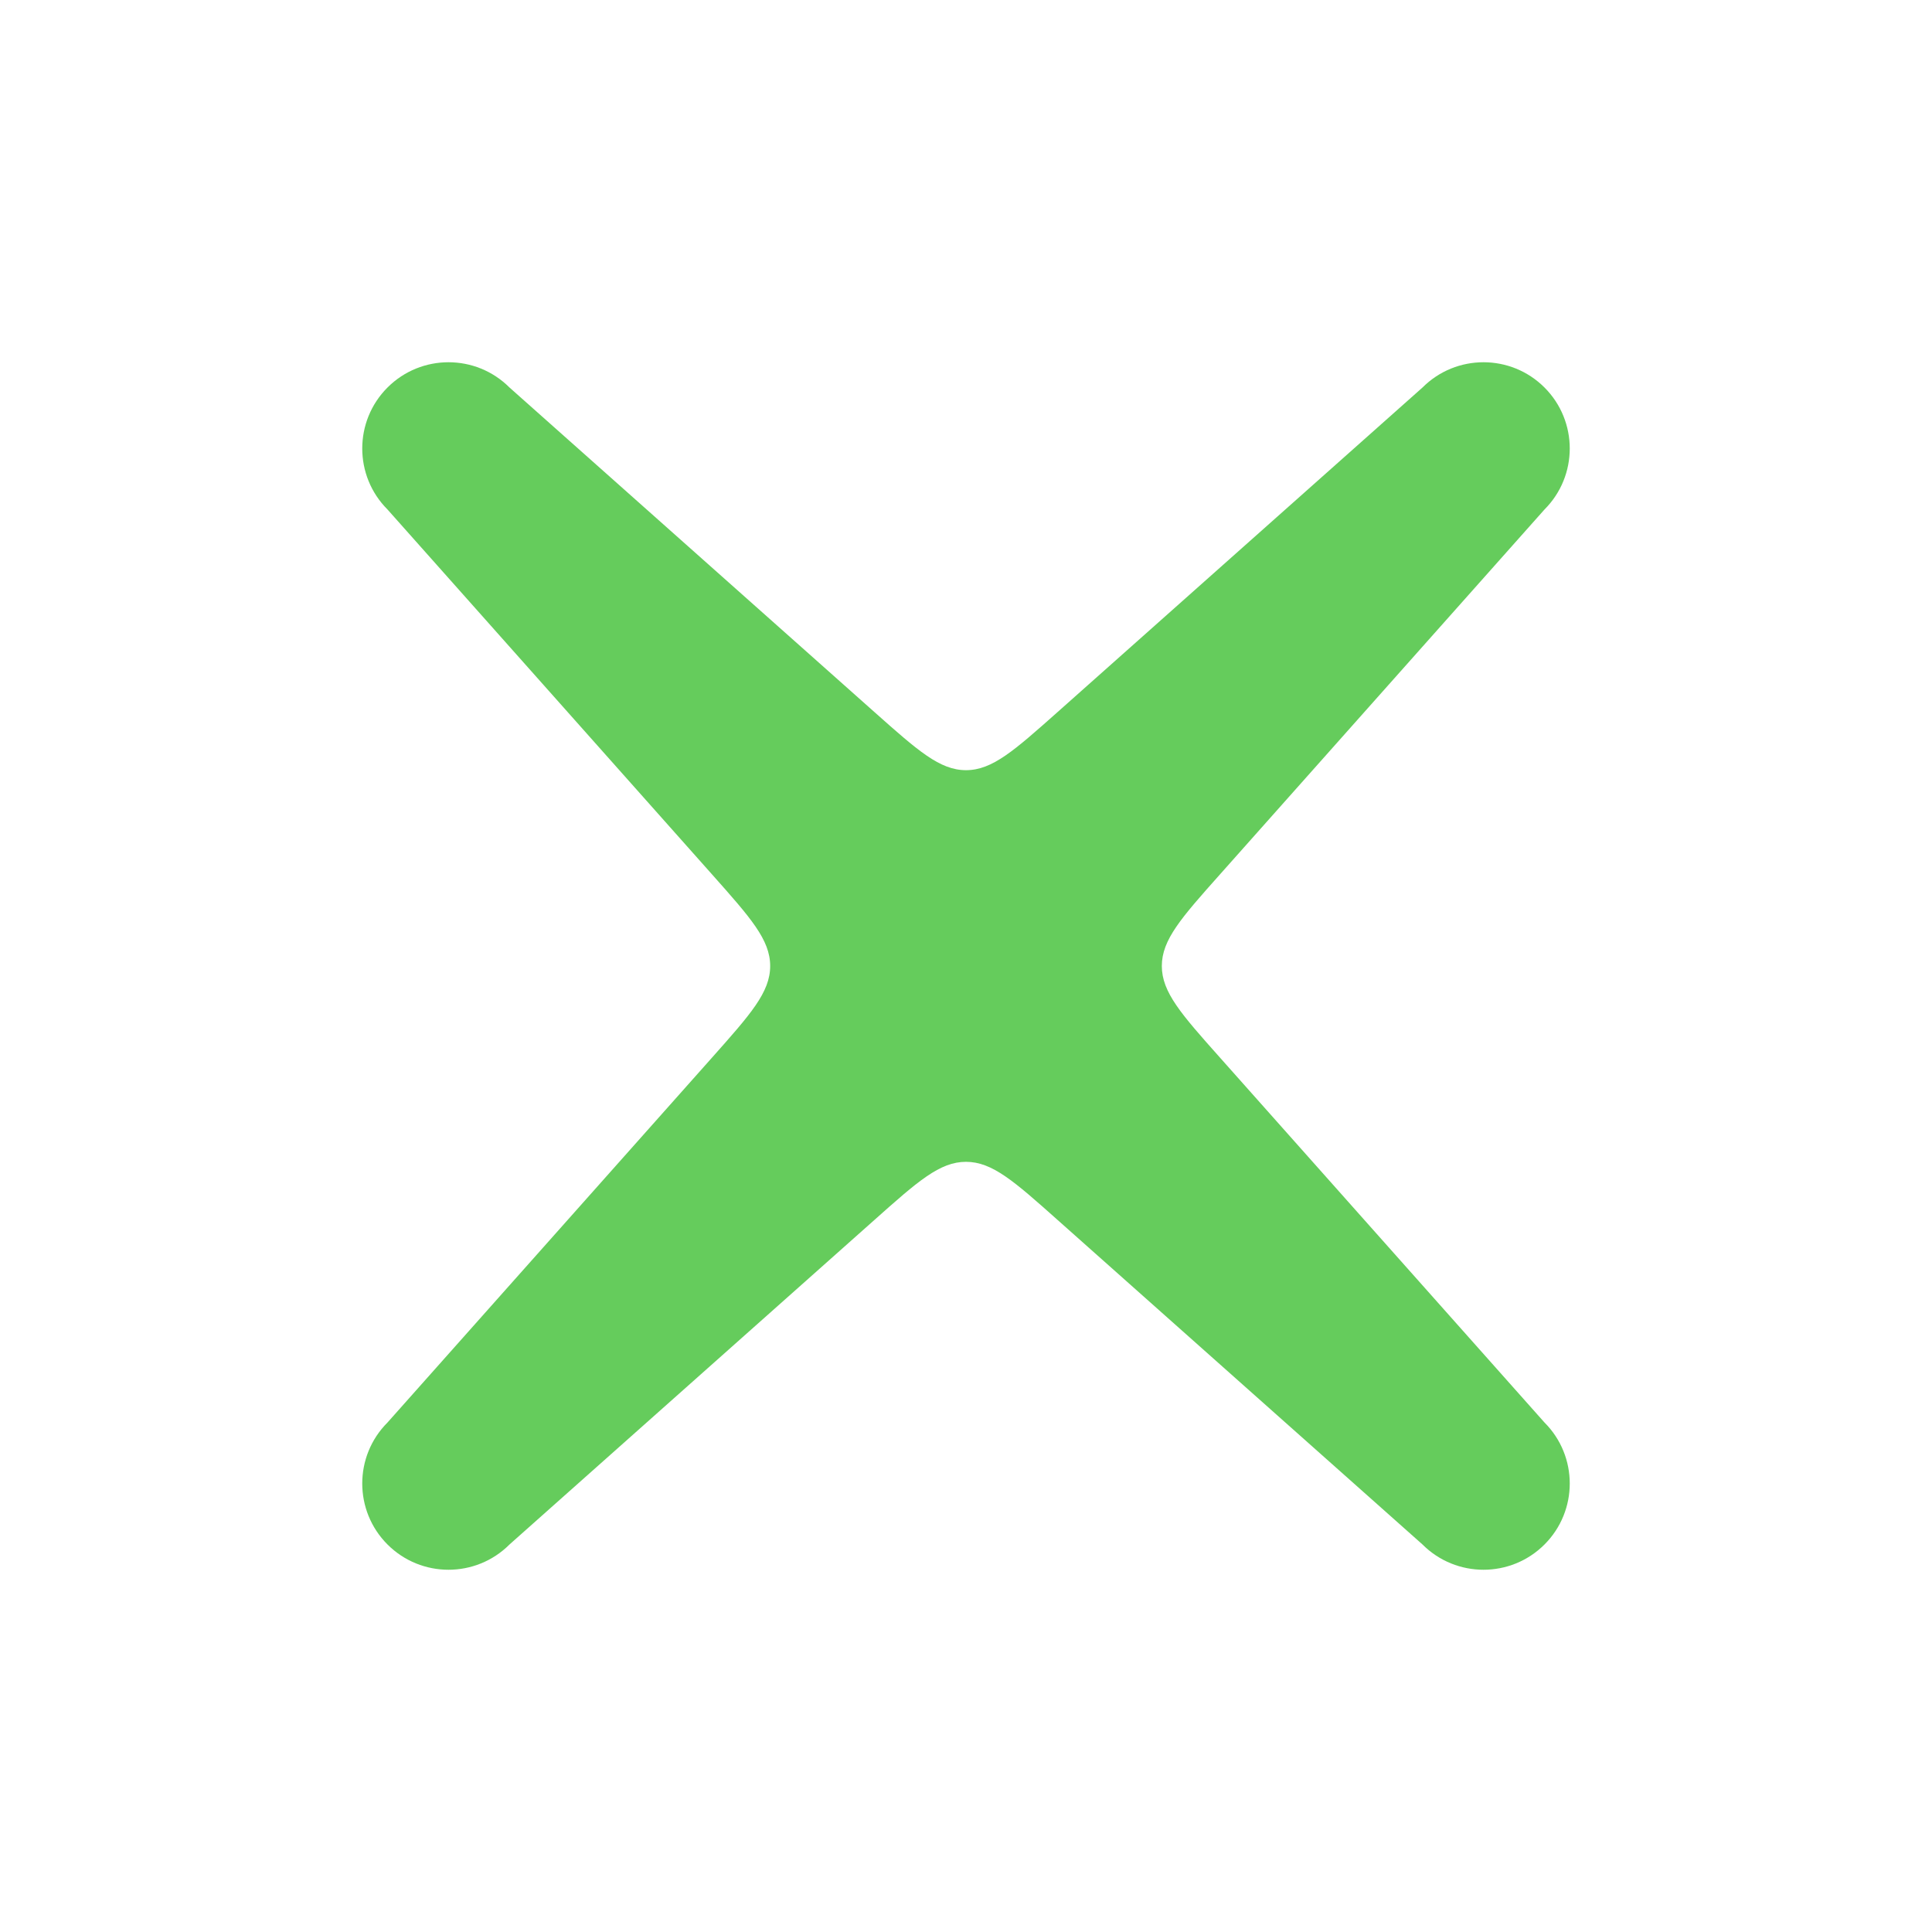 <svg width="28" height="28" viewBox="0 0 28 28" fill="none" xmlns="http://www.w3.org/2000/svg">
<path fill-rule="evenodd" clip-rule="evenodd" d="M22.384 5.616C21.896 5.128 21.104 5.128 20.616 5.616L15.329 10.318C14.697 10.88 14.38 11.162 14 11.162C13.62 11.162 13.303 10.88 12.671 10.318L7.384 5.616C6.896 5.128 6.104 5.128 5.616 5.616C5.128 6.104 5.128 6.896 5.616 7.384L10.318 12.671C10.88 13.303 11.162 13.62 11.162 14C11.162 14.38 10.88 14.697 10.318 15.329L5.616 20.616C5.128 21.104 5.128 21.896 5.616 22.384C6.104 22.872 6.896 22.872 7.384 22.384L12.671 17.682C13.303 17.119 13.62 16.838 14 16.838C14.38 16.838 14.697 17.119 15.329 17.682L20.616 22.384C21.104 22.872 21.896 22.872 22.384 22.384C22.872 21.896 22.872 21.104 22.384 20.616L17.682 15.329C17.119 14.697 16.838 14.38 16.838 14C16.838 13.62 17.119 13.303 17.682 12.671L22.384 7.384C22.872 6.896 22.872 6.104 22.384 5.616Z" fill="#65CC5C"/>
</svg>
